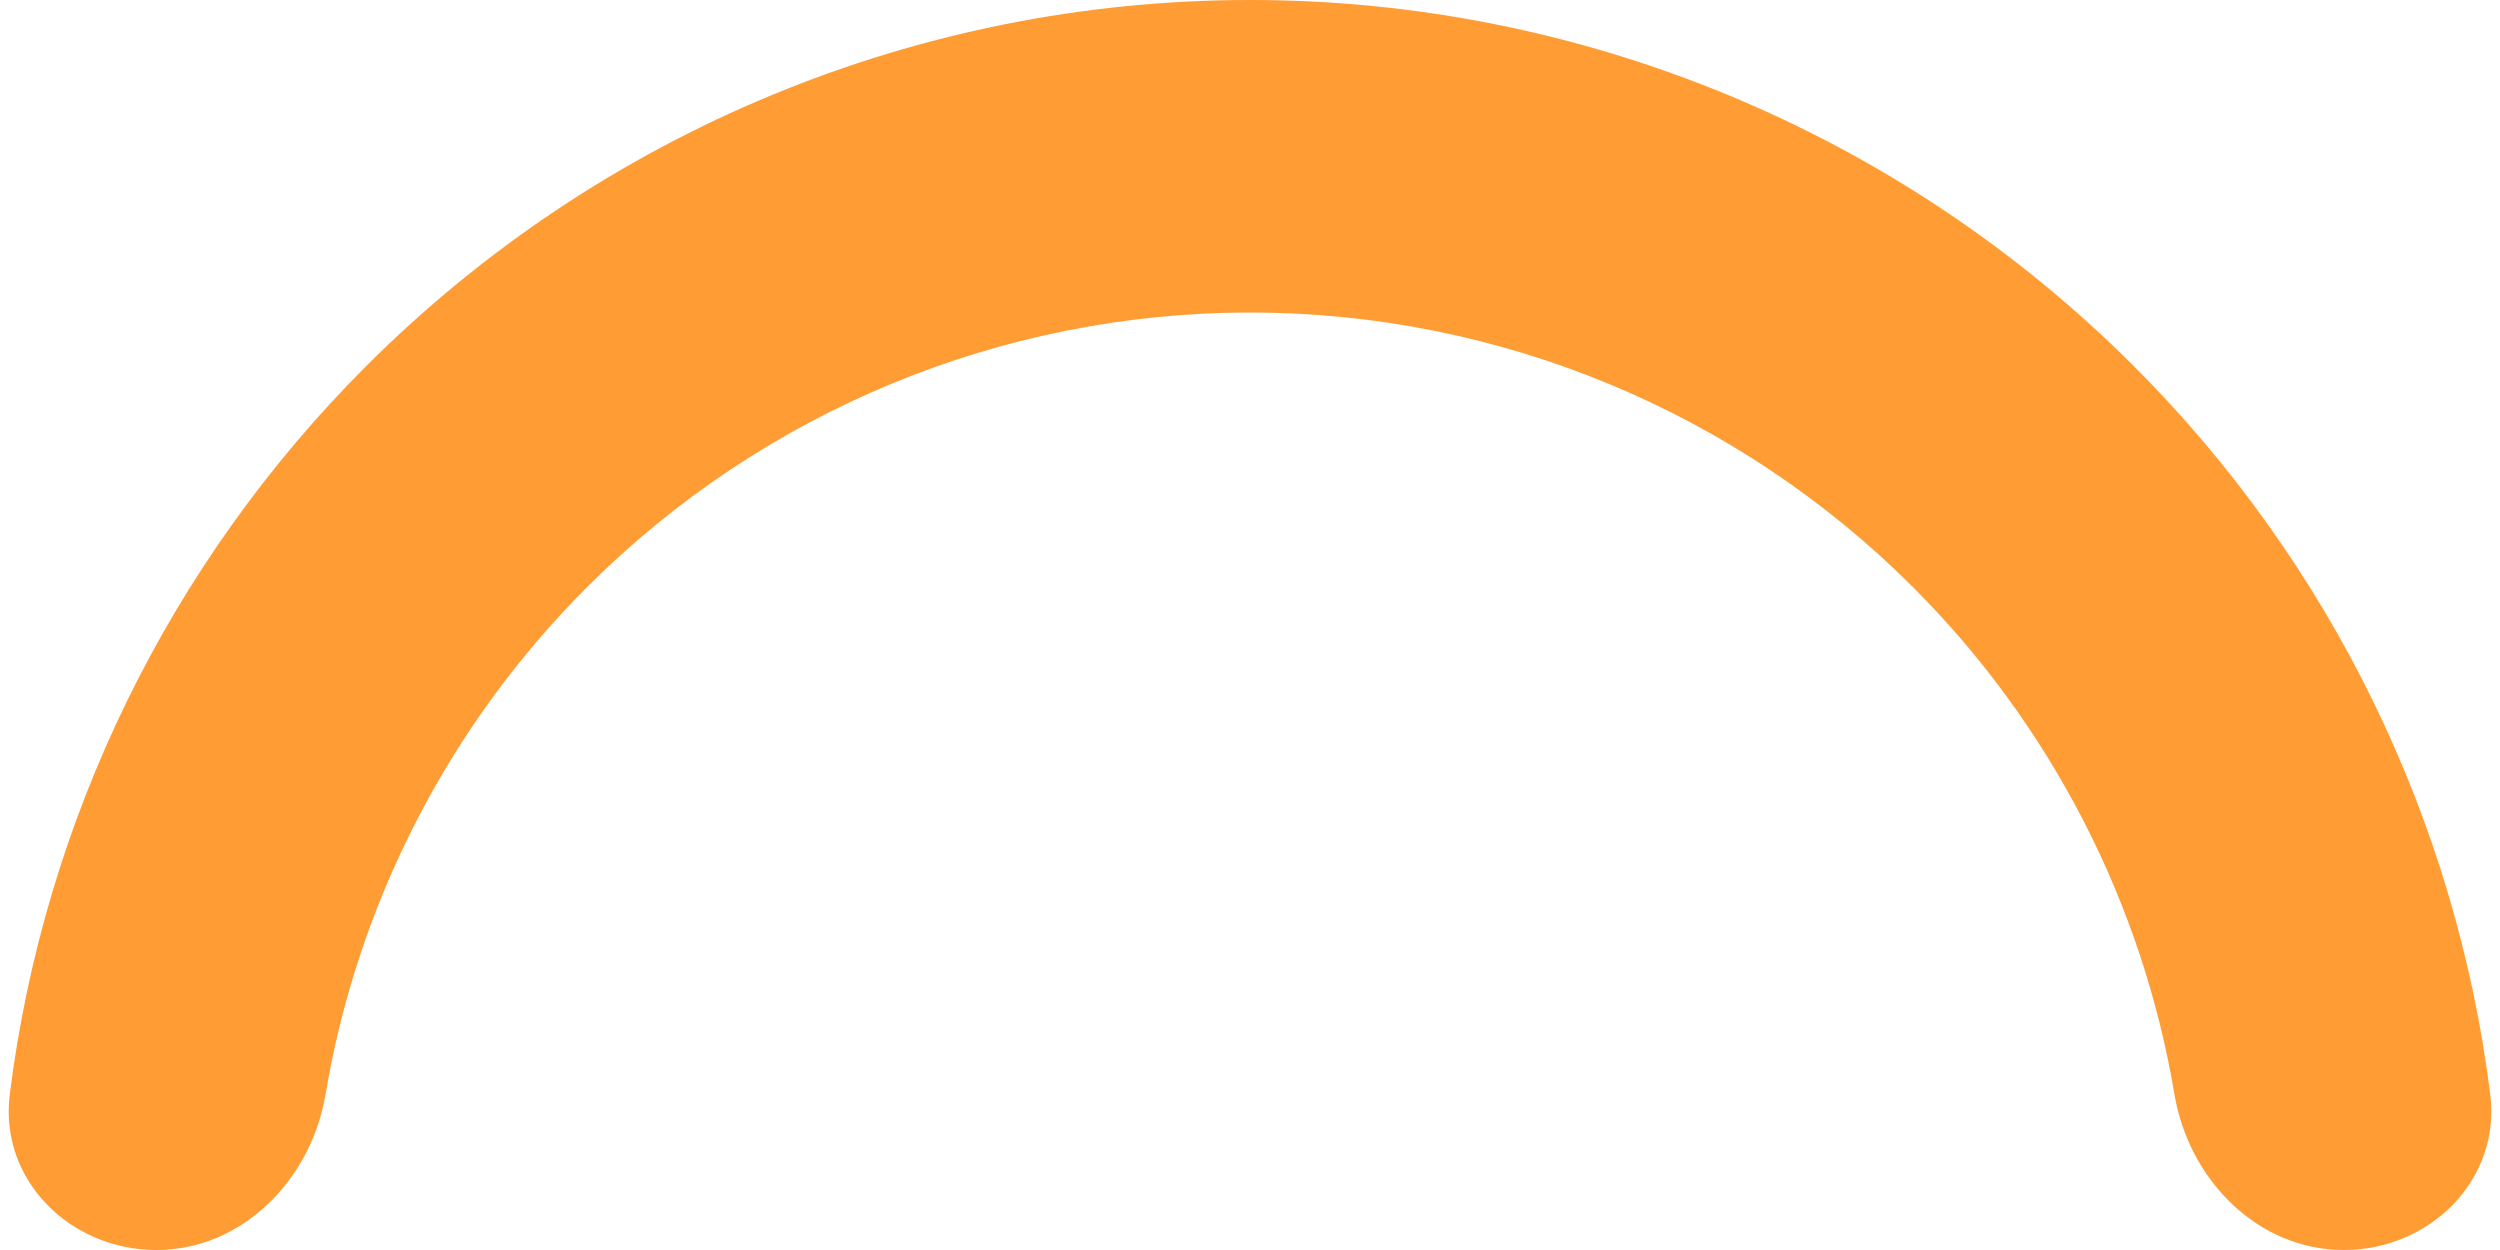 <svg width="24" height="12" viewBox="0 0 24 12" fill="none" xmlns="http://www.w3.org/2000/svg">
<path d="M22.5 12C23.328 12 24.01 11.326 23.906 10.504C23.576 7.873 22.38 5.41 20.485 3.515C18.235 1.264 15.183 2.40279e-07 12 0C8.817 -2.40279e-07 5.765 1.264 3.515 3.515C1.62 5.41 0.424 7.873 0.094 10.504C-0.01 11.326 0.672 12 1.5 12C2.328 12 2.987 11.324 3.125 10.507C3.433 8.674 4.304 6.968 5.636 5.636C7.324 3.948 9.613 3 12 3C14.387 3 16.676 3.948 18.364 5.636C19.696 6.968 20.567 8.674 20.875 10.507C21.013 11.324 21.672 12 22.5 12Z" fill="#FF9C33"/>
</svg>
